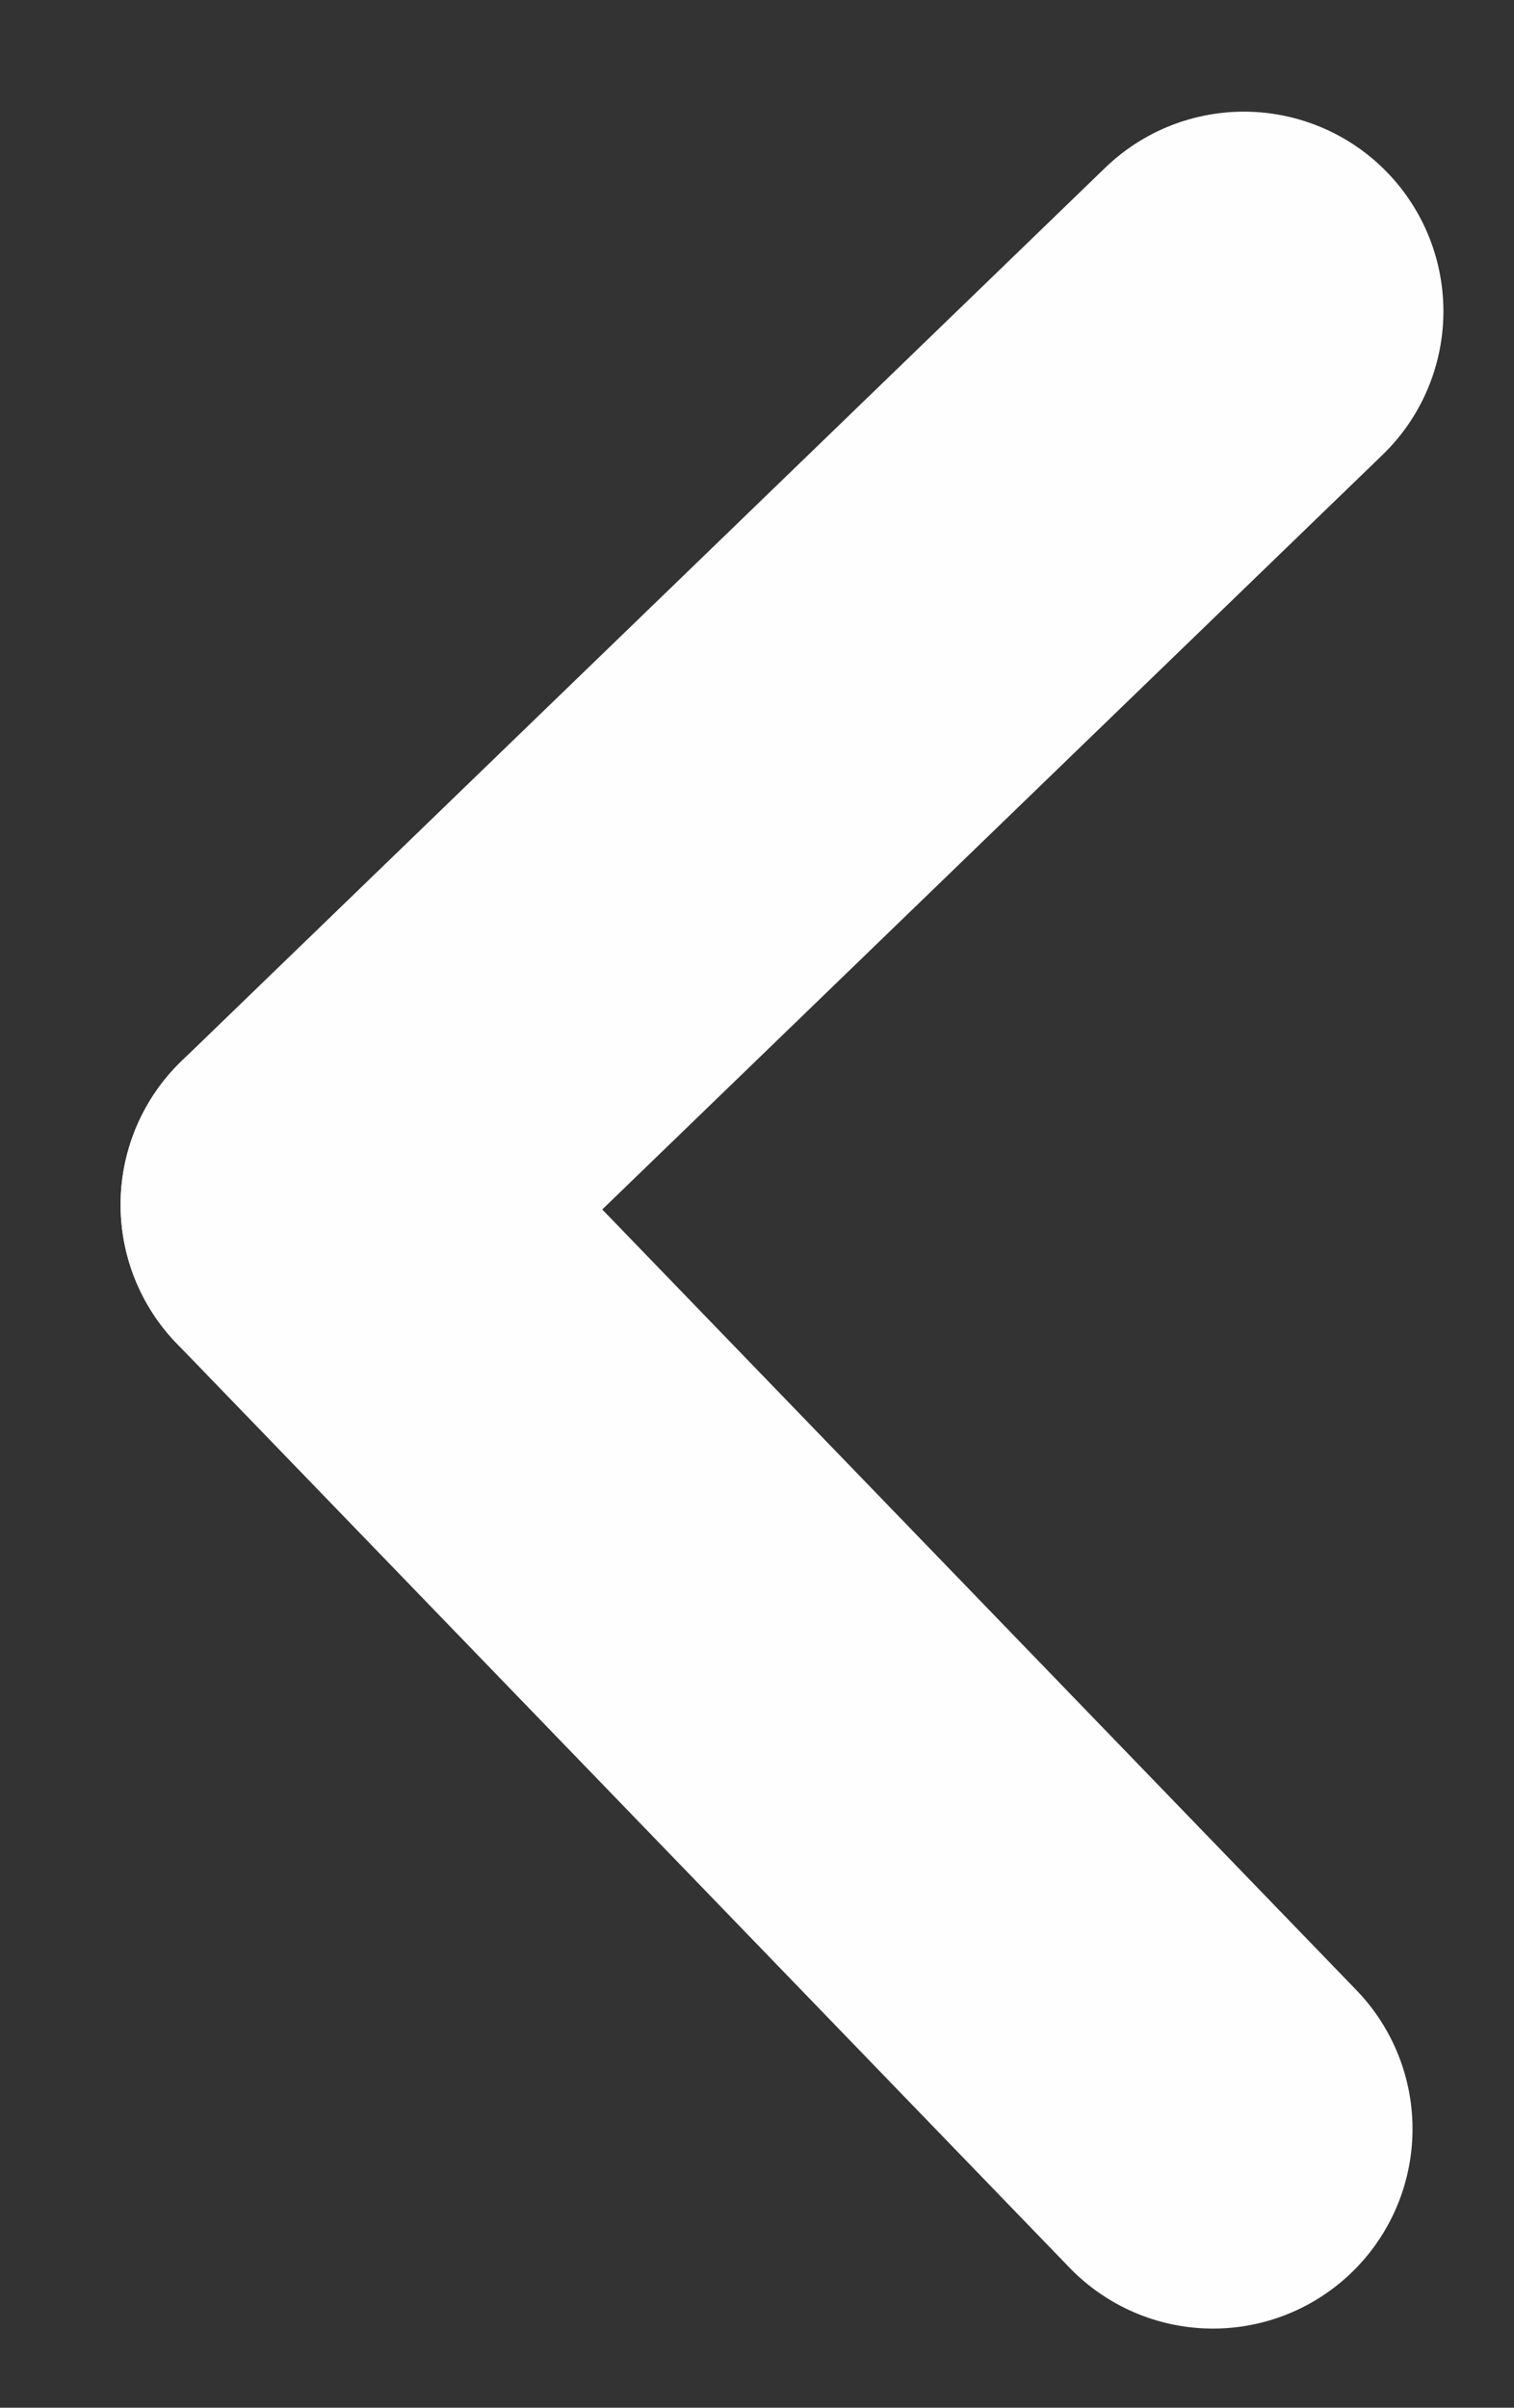 <svg xmlns="http://www.w3.org/2000/svg" width="7.589" height="12.062" viewBox="0 0 7.589 12.062">
  <rect x="0" y="0" width="7.589" height="12.062" fill="#333333" stroke="none"/>
  <g id="Grupo_3244" data-name="Grupo 3244" transform="matrix(-0.017, 1, -1, -0.017, 36.067, -193.99)">
    <line id="Línea_161" data-name="Línea 161" x2="4.553" y2="4.553" transform="translate(196 26.5)" fill="none" stroke="#fefefe" stroke-linecap="round" stroke-width="2"/>
    <line id="Línea_162" data-name="Línea 162" x1="4.553" y2="4.553" transform="translate(200.553 26.5)" fill="none" stroke="#fefefe" stroke-linecap="round" stroke-width="2"/>
  </g>
</svg>
